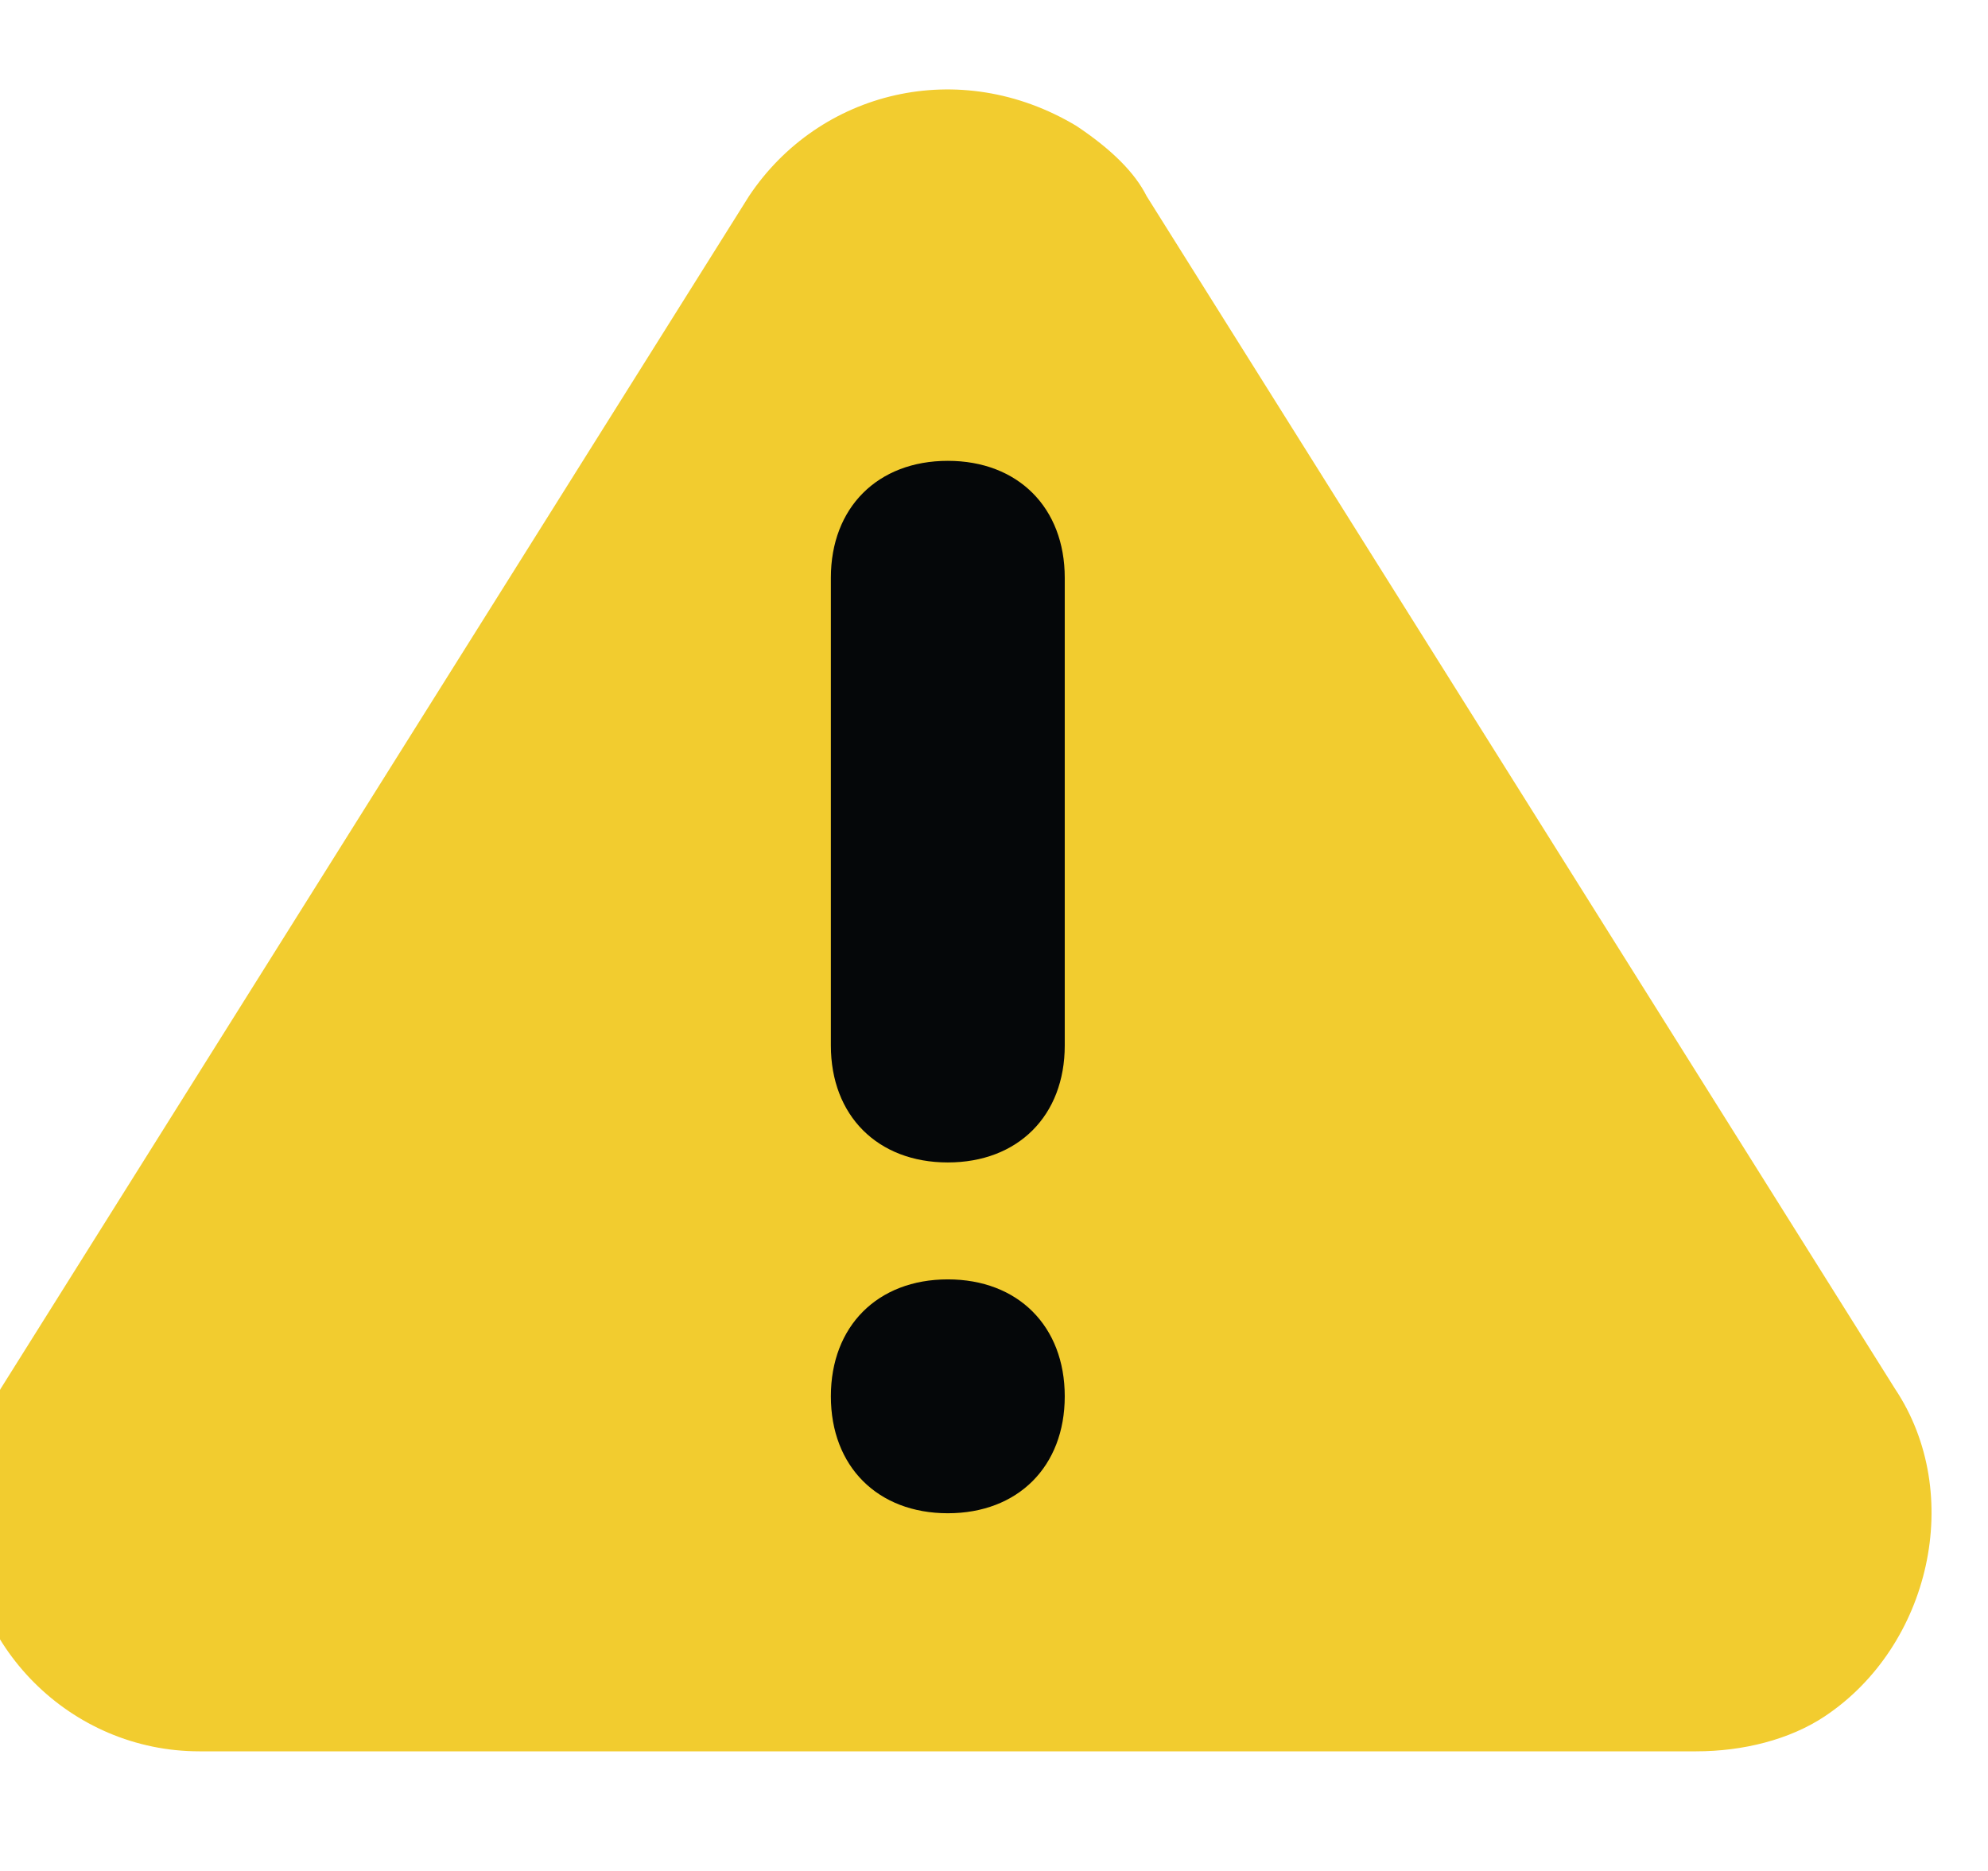 <svg width="17" height="16" xmlns="http://www.w3.org/2000/svg" xml:space="preserve" version="1.1">

 <g>
  <title>Layer 1</title>
  <path fill="#4A4A4A" d="m-483,-65.6c-6.1,0 -11,4.9 -11,11s4.9,11 11,11s11,-4.9 11,-11s-4.9,-11 -11,-11zm0,21.1c-5.6,0 -10.1,-4.5 -10.1,-10.1s4.5,-10.1 10.1,-10.1s10.1,4.5 10.1,10.1l0,0c0,5.6 -4.5,10.1 -10.1,10.1z" class="st0" id="Path_148128"/>
  <path fill="#4A4A4A" d="m488.5,81.4l11,0c0.3,0 0.5,0.2 0.5,0.5l0,0c0,0.3 -0.2,0.5 -0.5,0.5l-11,0c-0.3,0 -0.5,-0.2 -0.5,-0.5l0,0c0,-0.3 0.2,-0.5 0.5,-0.5z" class="st0" id="Rectangle_147869"/>
  <path fill="#4A4A4A" d="m490.5,85.4l7,0c0.3,0 0.5,0.2 0.5,0.5l0,0c0,0.3 -0.2,0.5 -0.5,0.5l-7,0c-0.3,0 -0.5,-0.2 -0.5,-0.5l0,0c0,-0.3 0.2,-0.5 0.5,-0.5z" class="st0" id="Rectangle_147870"/>
  <path fill="#4A4A4A" d="m492.5,89.4l3,0c0.3,0 0.5,0.2 0.5,0.5l0,0c0,0.3 -0.2,0.5 -0.5,0.5l-3,0c-0.3,0 -0.5,-0.2 -0.5,-0.5l0,0c0,-0.3 0.2,-0.5 0.5,-0.5z" class="st0" id="Rectangle_147871"/>
  <path fill="#F2CC2F" d="m6.405,1.677c0.6,-0.9 1.8,-1.2 2.8,-0.6c0.3,0.2 0.5,0.4 0.6,0.6l6.4,10.2c0.6,0.9 0.3,2.2 -0.6,2.8c-0.3,0.2 -0.7,0.3 -1.1,0.3l-12.8,0c-1.1,0 -2,-0.9 -2,-2c0,-0.4 0.1,-0.7 0.3,-1.1l6.4,-10.2z" class="st1" id="Polygon_3"/>
  <path id="svg_1" fill="#050709" d="m8.105,10.941c0.6,0 1,0.4 1,1s-0.4,1 -1,1c-0.6,0 -1,-0.4 -1,-1s0.4,-1 1,-1zm0,-7l0,0c0.6,0 1,0.4 1,1l0,4c0,0.6 -0.4,1 -1,1l0,0c-0.6,0 -1,-0.4 -1,-1l0,-4c0,-0.6 0.4,-1 1,-1z" class="st2"/>
 </g>
</svg>